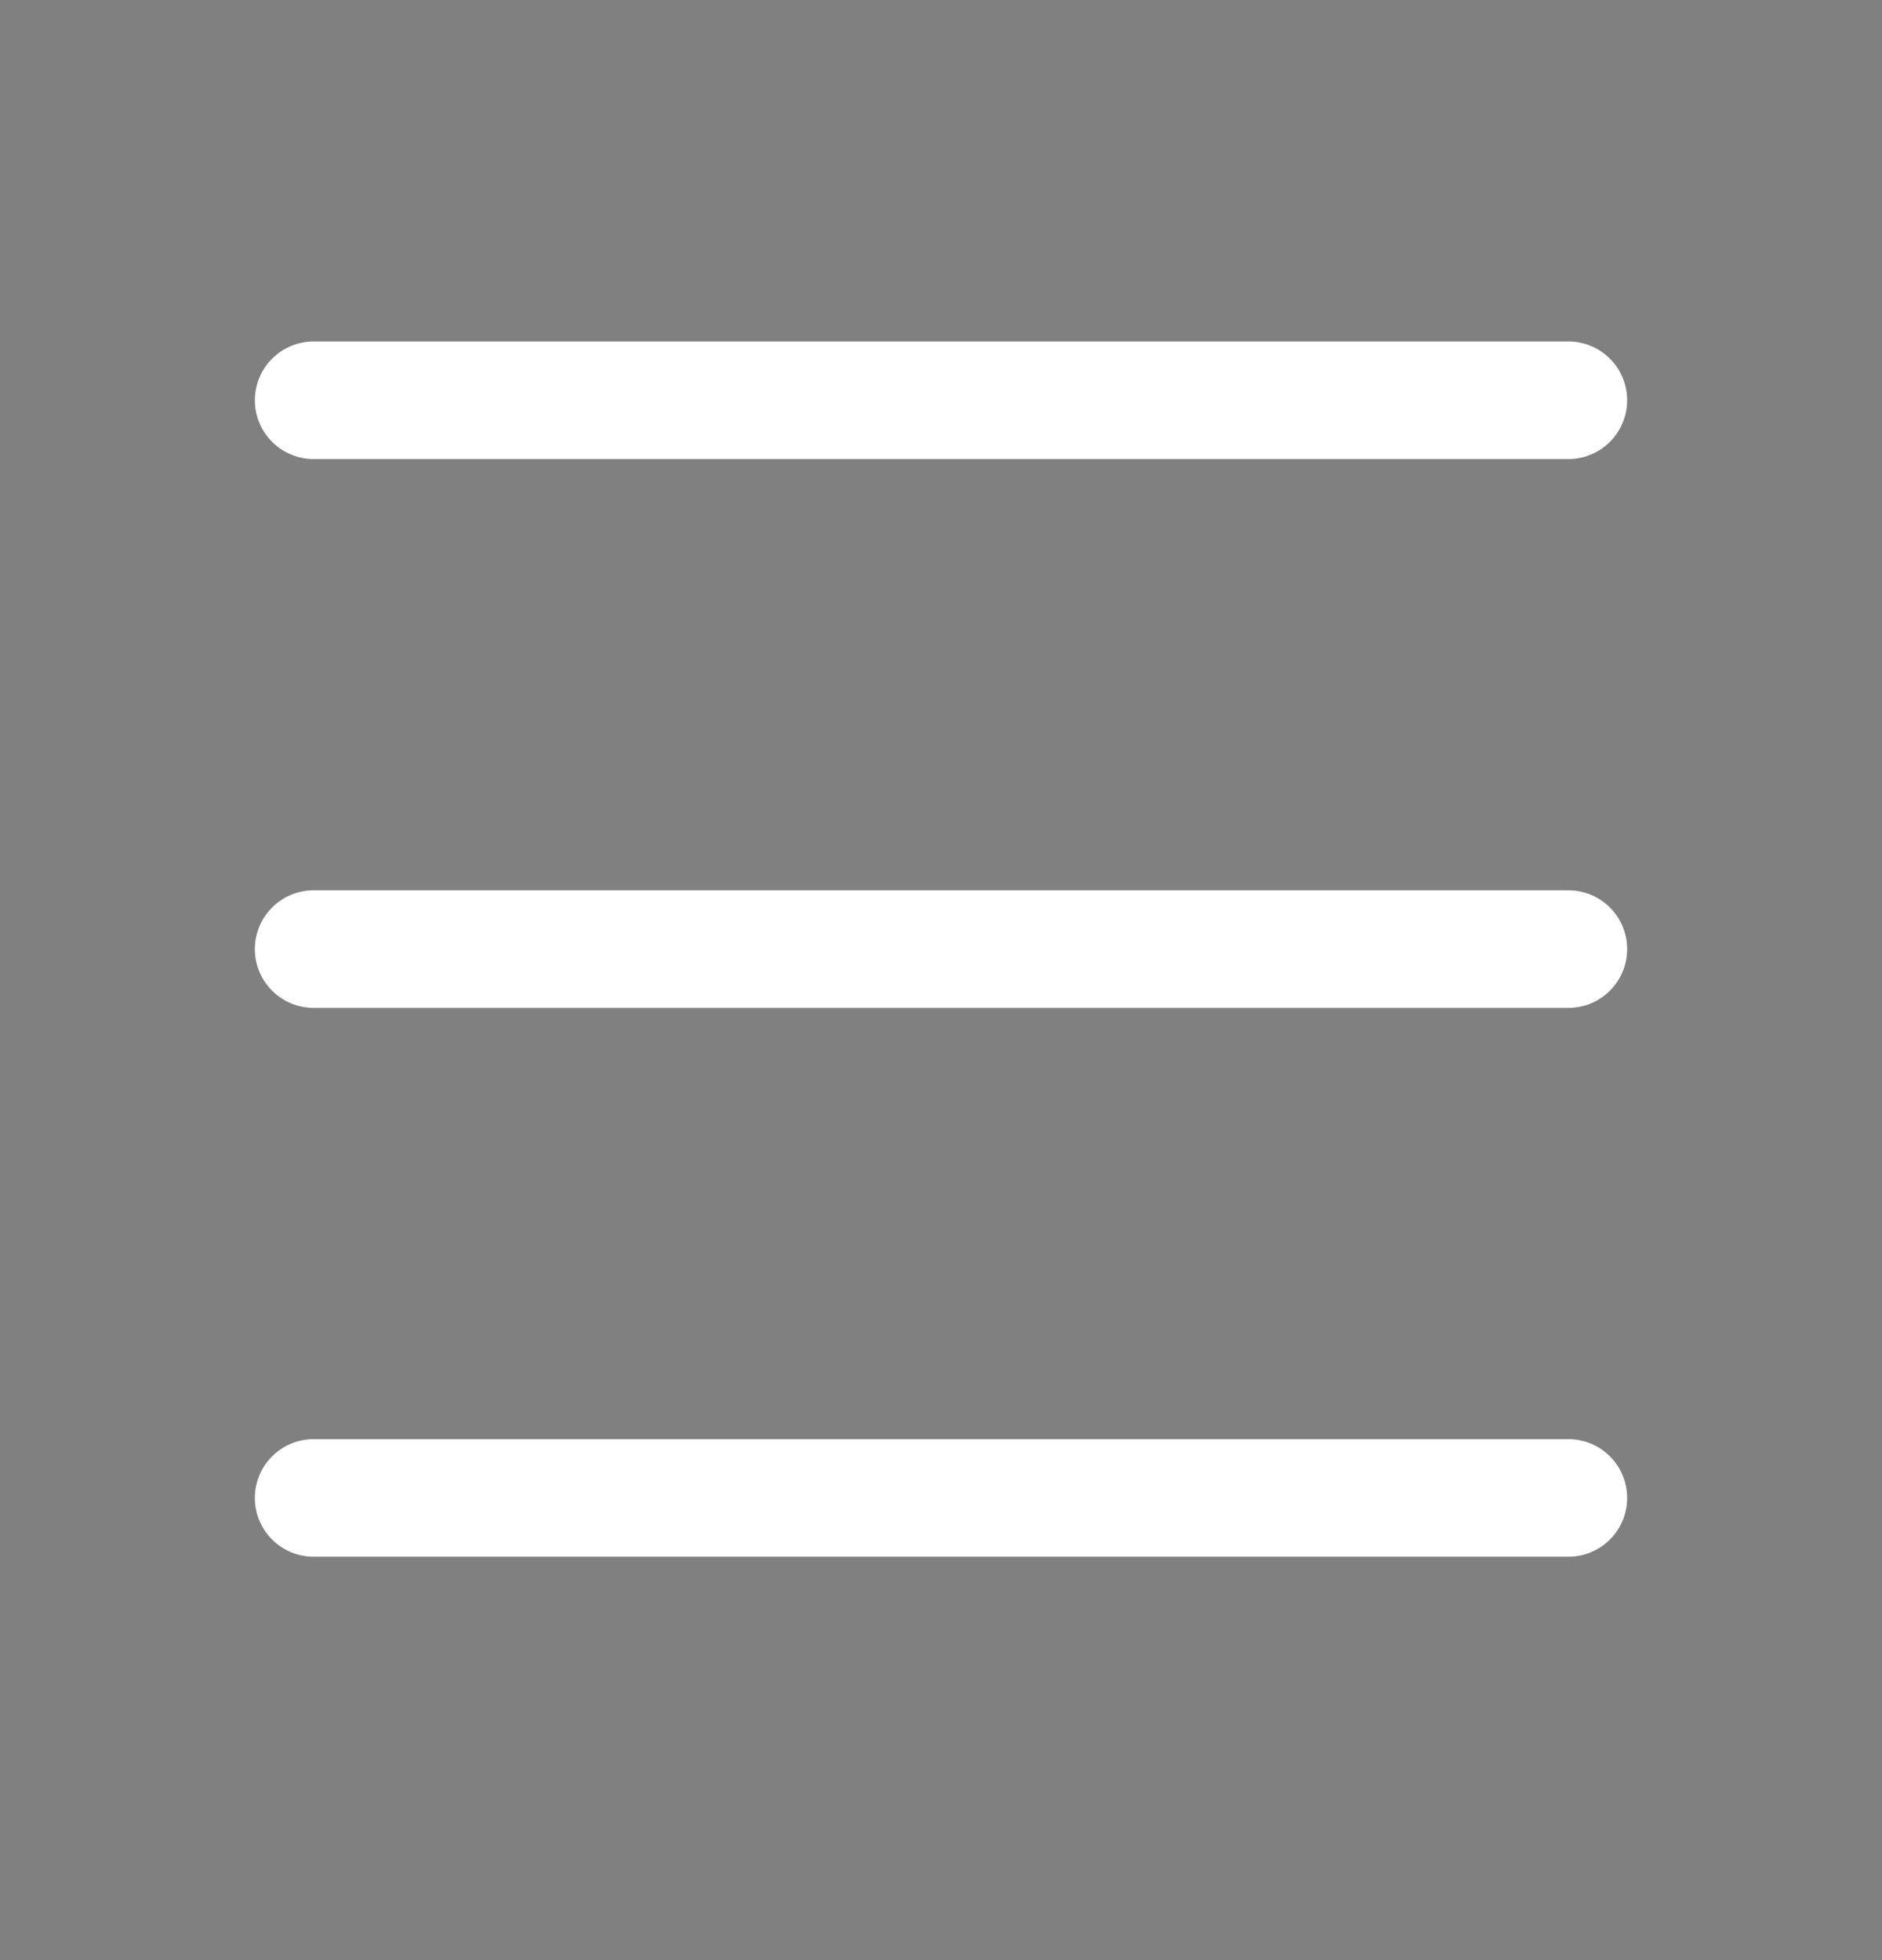 <svg width="24" height="25" viewBox="0 0 24 25" xmlns="http://www.w3.org/2000/svg">
<rect x="0" y="0" width="24" height="25" fill="#808080" stroke="none"/>
<path d="M4 5.105H20" stroke="#FFFFFF" stroke-width="1.5" stroke-linecap="round" stroke-linejoin="round"/>
<path d="M4 12.105H20" stroke="#FFFFFF" stroke-width="1.5" stroke-linecap="round" stroke-linejoin="round"/>
<path d="M4 19.105H20" stroke="#FFFFFF" stroke-width="1.5" stroke-linecap="round" stroke-linejoin="round"/>
</svg>
